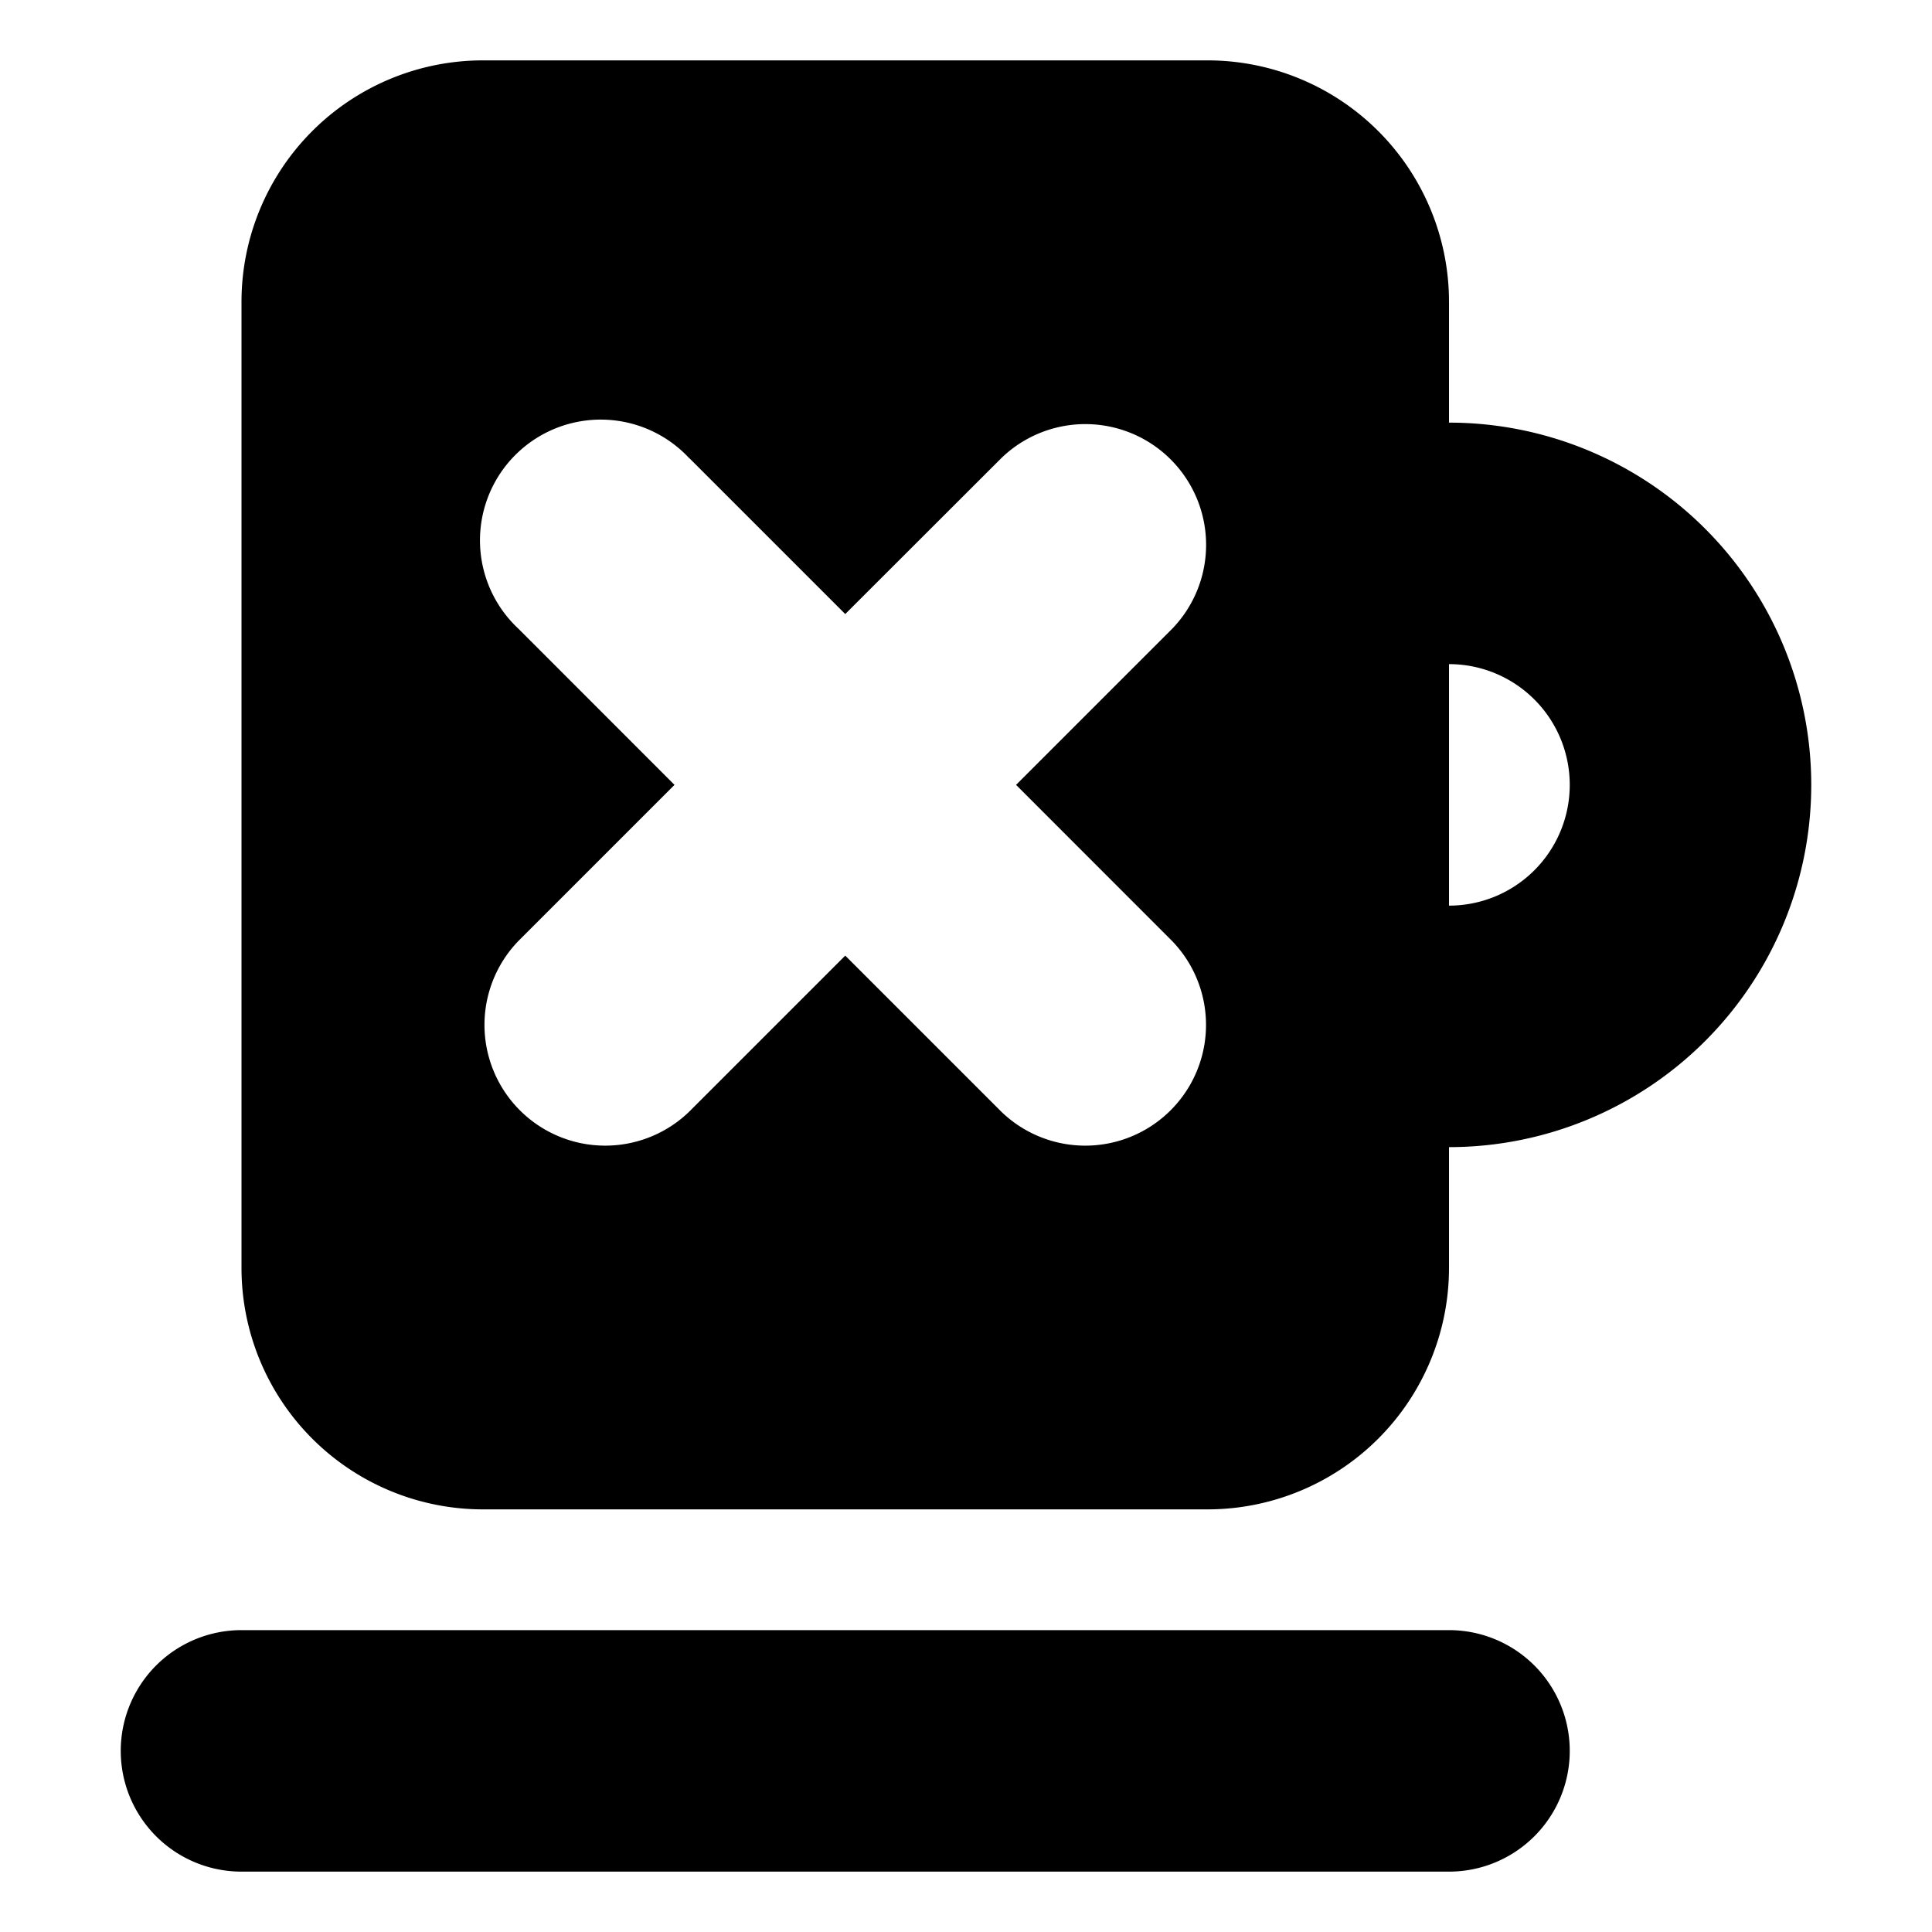 <svg xmlns="http://www.w3.org/2000/svg" viewBox="0 0 24 24"><g><path fill-rule="evenodd" d="M3 3.75a3 3 0 0 1 3-3h9a3 3 0 0 1 3 3v1.5a4.5 4.5 0 0 1 0 9v1.5a3 3 0 0 1-3 3H6a3 3 0 0 1-3-3zm16.5 6a1.5 1.5 0 0 1-1.5 1.5v-3a1.5 1.5 0 0 1 1.5 1.5zM8.56 5.69a1.5 1.5 0 0 0-2.195 2.045q.036.039.075.075l1.939 1.94-1.94 1.94a1.5 1.5 0 0 0 2.122 2.12l1.939-1.939 1.94 1.94a1.5 1.5 0 0 0 2.12-2.122L12.622 9.75l1.94-1.94a1.5 1.5 0 0 0-2.122-2.12L10.5 7.628l-1.94-1.94z"/><path d="M3 20.25a1.5 1.5 0 0 0 0 3h15a1.5 1.5 0 0 0 0-3z"/></g></svg>